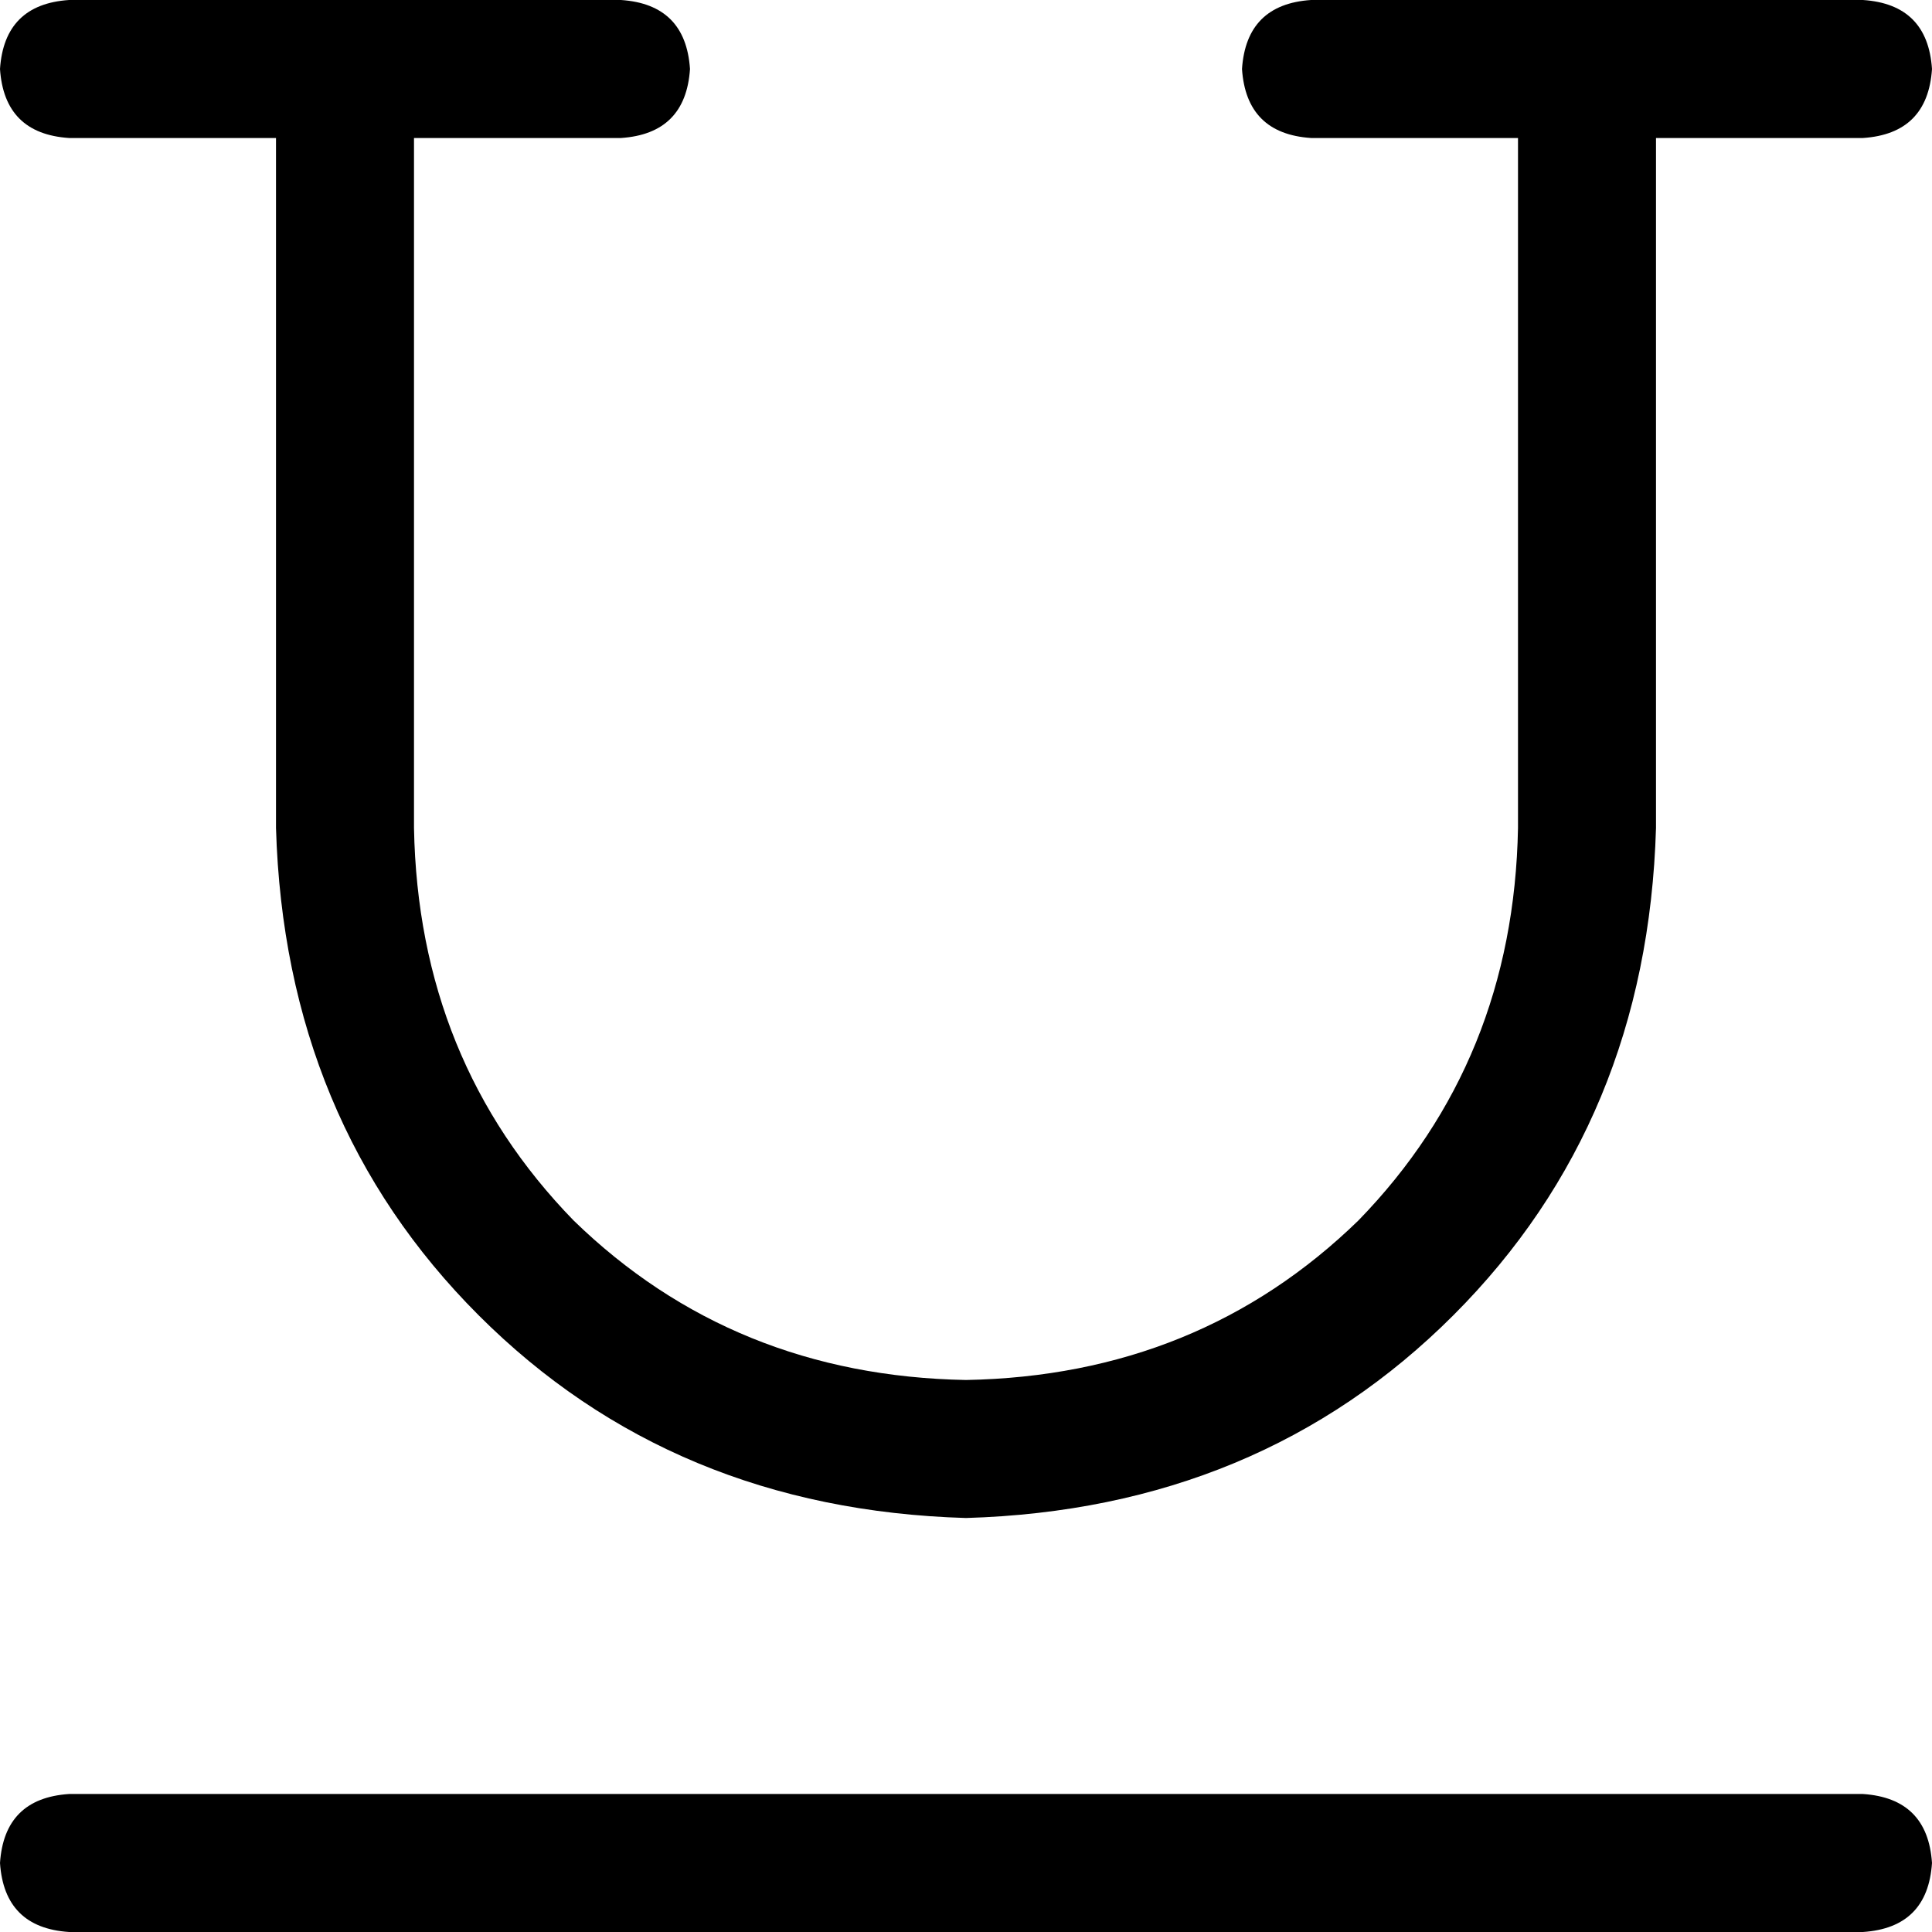 <svg xmlns="http://www.w3.org/2000/svg" viewBox="0 0 512 512">
  <path d="M 0 18.286 Q 1.143 1.143 18.286 0 L 164.571 0 Q 181.714 1.143 182.857 18.286 Q 181.714 35.429 164.571 36.571 L 109.714 36.571 L 109.714 219.429 Q 110.857 281.143 152 323.429 Q 194.286 364.571 256 365.714 Q 317.714 364.571 360 323.429 Q 401.143 281.143 402.286 219.429 L 402.286 36.571 L 347.429 36.571 Q 330.286 35.429 329.143 18.286 Q 330.286 1.143 347.429 0 L 493.714 0 Q 510.857 1.143 512 18.286 Q 510.857 35.429 493.714 36.571 L 438.857 36.571 L 438.857 219.429 Q 436.571 297.143 385.143 348.571 Q 333.714 400 256 402.286 Q 178.286 400 126.857 348.571 Q 75.429 297.143 73.143 219.429 L 73.143 36.571 L 18.286 36.571 Q 1.143 35.429 0 18.286 L 0 18.286 Z M 0 493.714 Q 1.143 476.571 18.286 475.429 L 493.714 475.429 Q 510.857 476.571 512 493.714 Q 510.857 510.857 493.714 512 L 18.286 512 Q 1.143 510.857 0 493.714 L 0 493.714 Z" />
</svg>